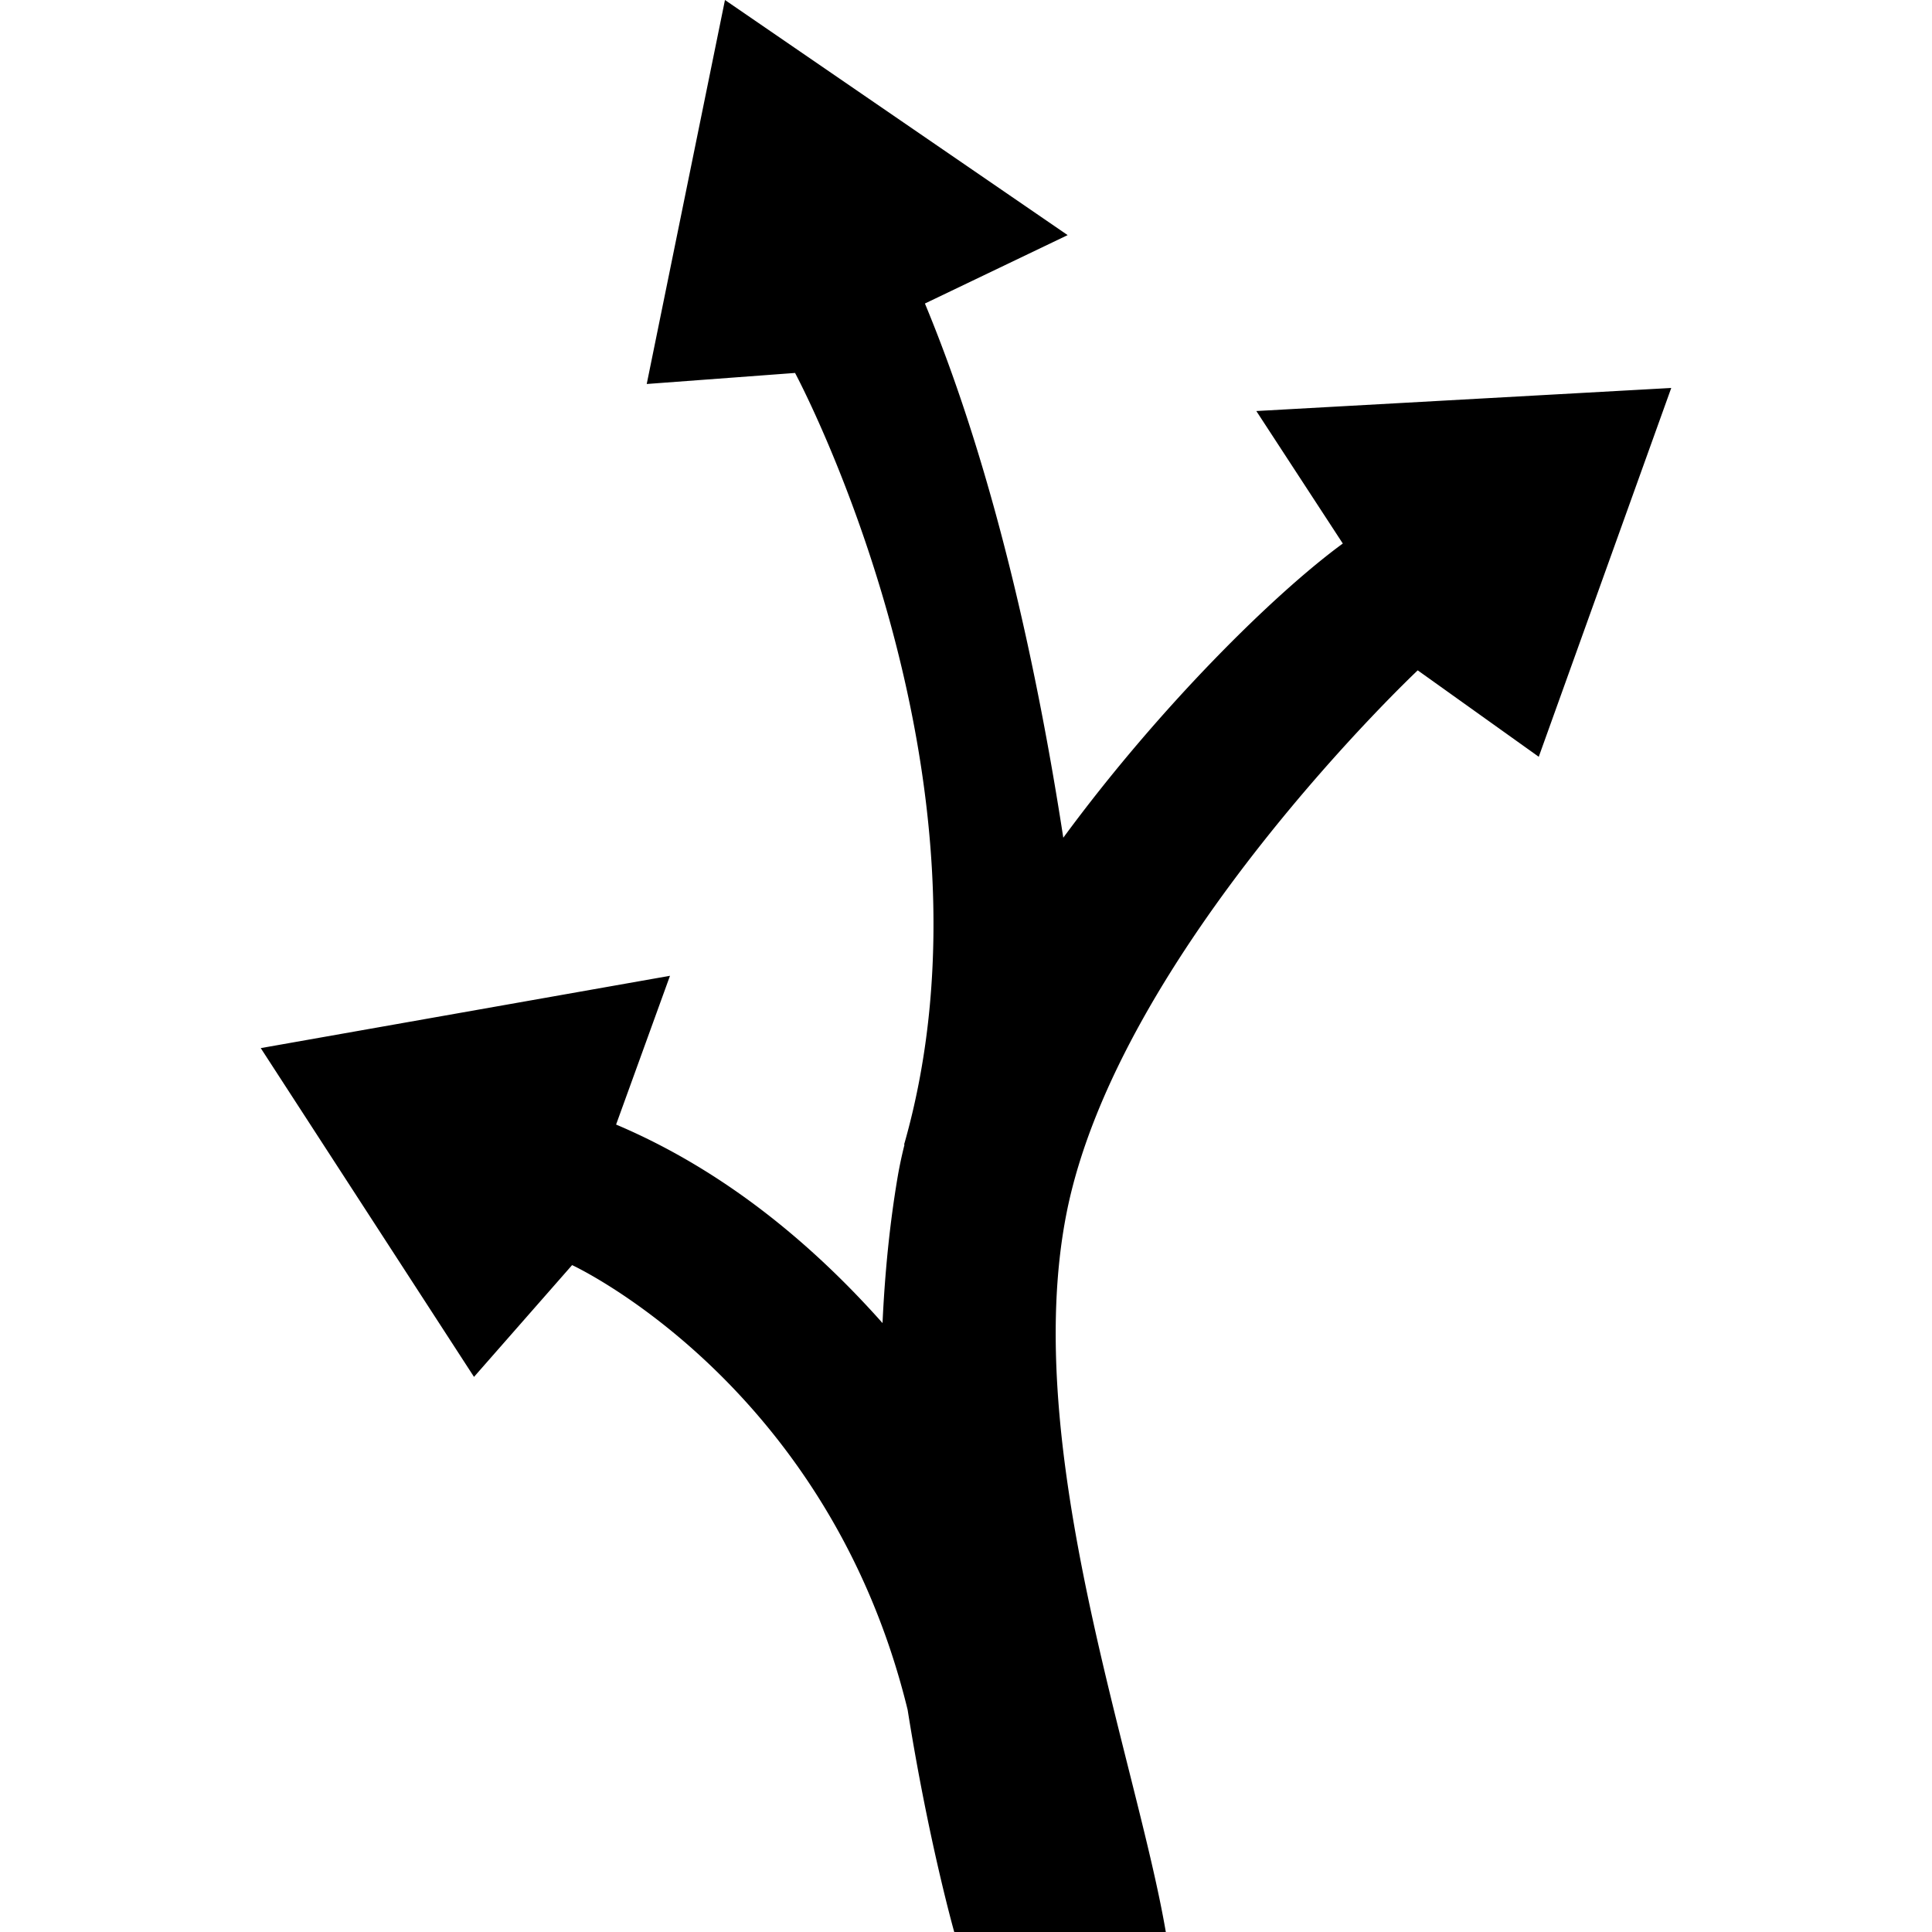 <svg preserveAspectRatio="xMidYMid meet" data-bbox="41.594 20 116.812 160" viewBox="41.594 20 116.812 160" height="200" width="200" xmlns="http://www.w3.org/2000/svg" data-type="shape" role="presentation" aria-hidden="true" aria-labelledby="svgcid--lu8c56-1arp6d"><title id="svgcid--lu8c56-1arp6d"></title>
    <g>
        <path d="M124.044 54.04l7.161 10.973c-5.586 4.081-15.12 13.441-23.148 24.363-2.038-13.227-5.554-30.024-11.459-44.24l11.82-5.665L80.039 20l-6.48 31.801 12.284-.915s17.82 33.186 9.027 63.915l.037-.005a35.61 35.61 0 0 0-.549 2.563c-.685 4.01-1.082 8.116-1.271 12.212-5.842-6.576-13.156-12.667-22.065-16.44l4.464-12.32-33.892 5.989 17.661 27.228 8.124-9.258s21.184 9.78 27.787 36.827c1.736 10.921 3.86 18.403 3.86 18.403h17.522c-2.452-14.33-12.052-40.009-8.232-59.479 4.246-21.625 29.094-45.006 29.094-45.006l10.023 7.158 10.973-30.544-34.362 1.911z"></path>
    </g>
</svg>